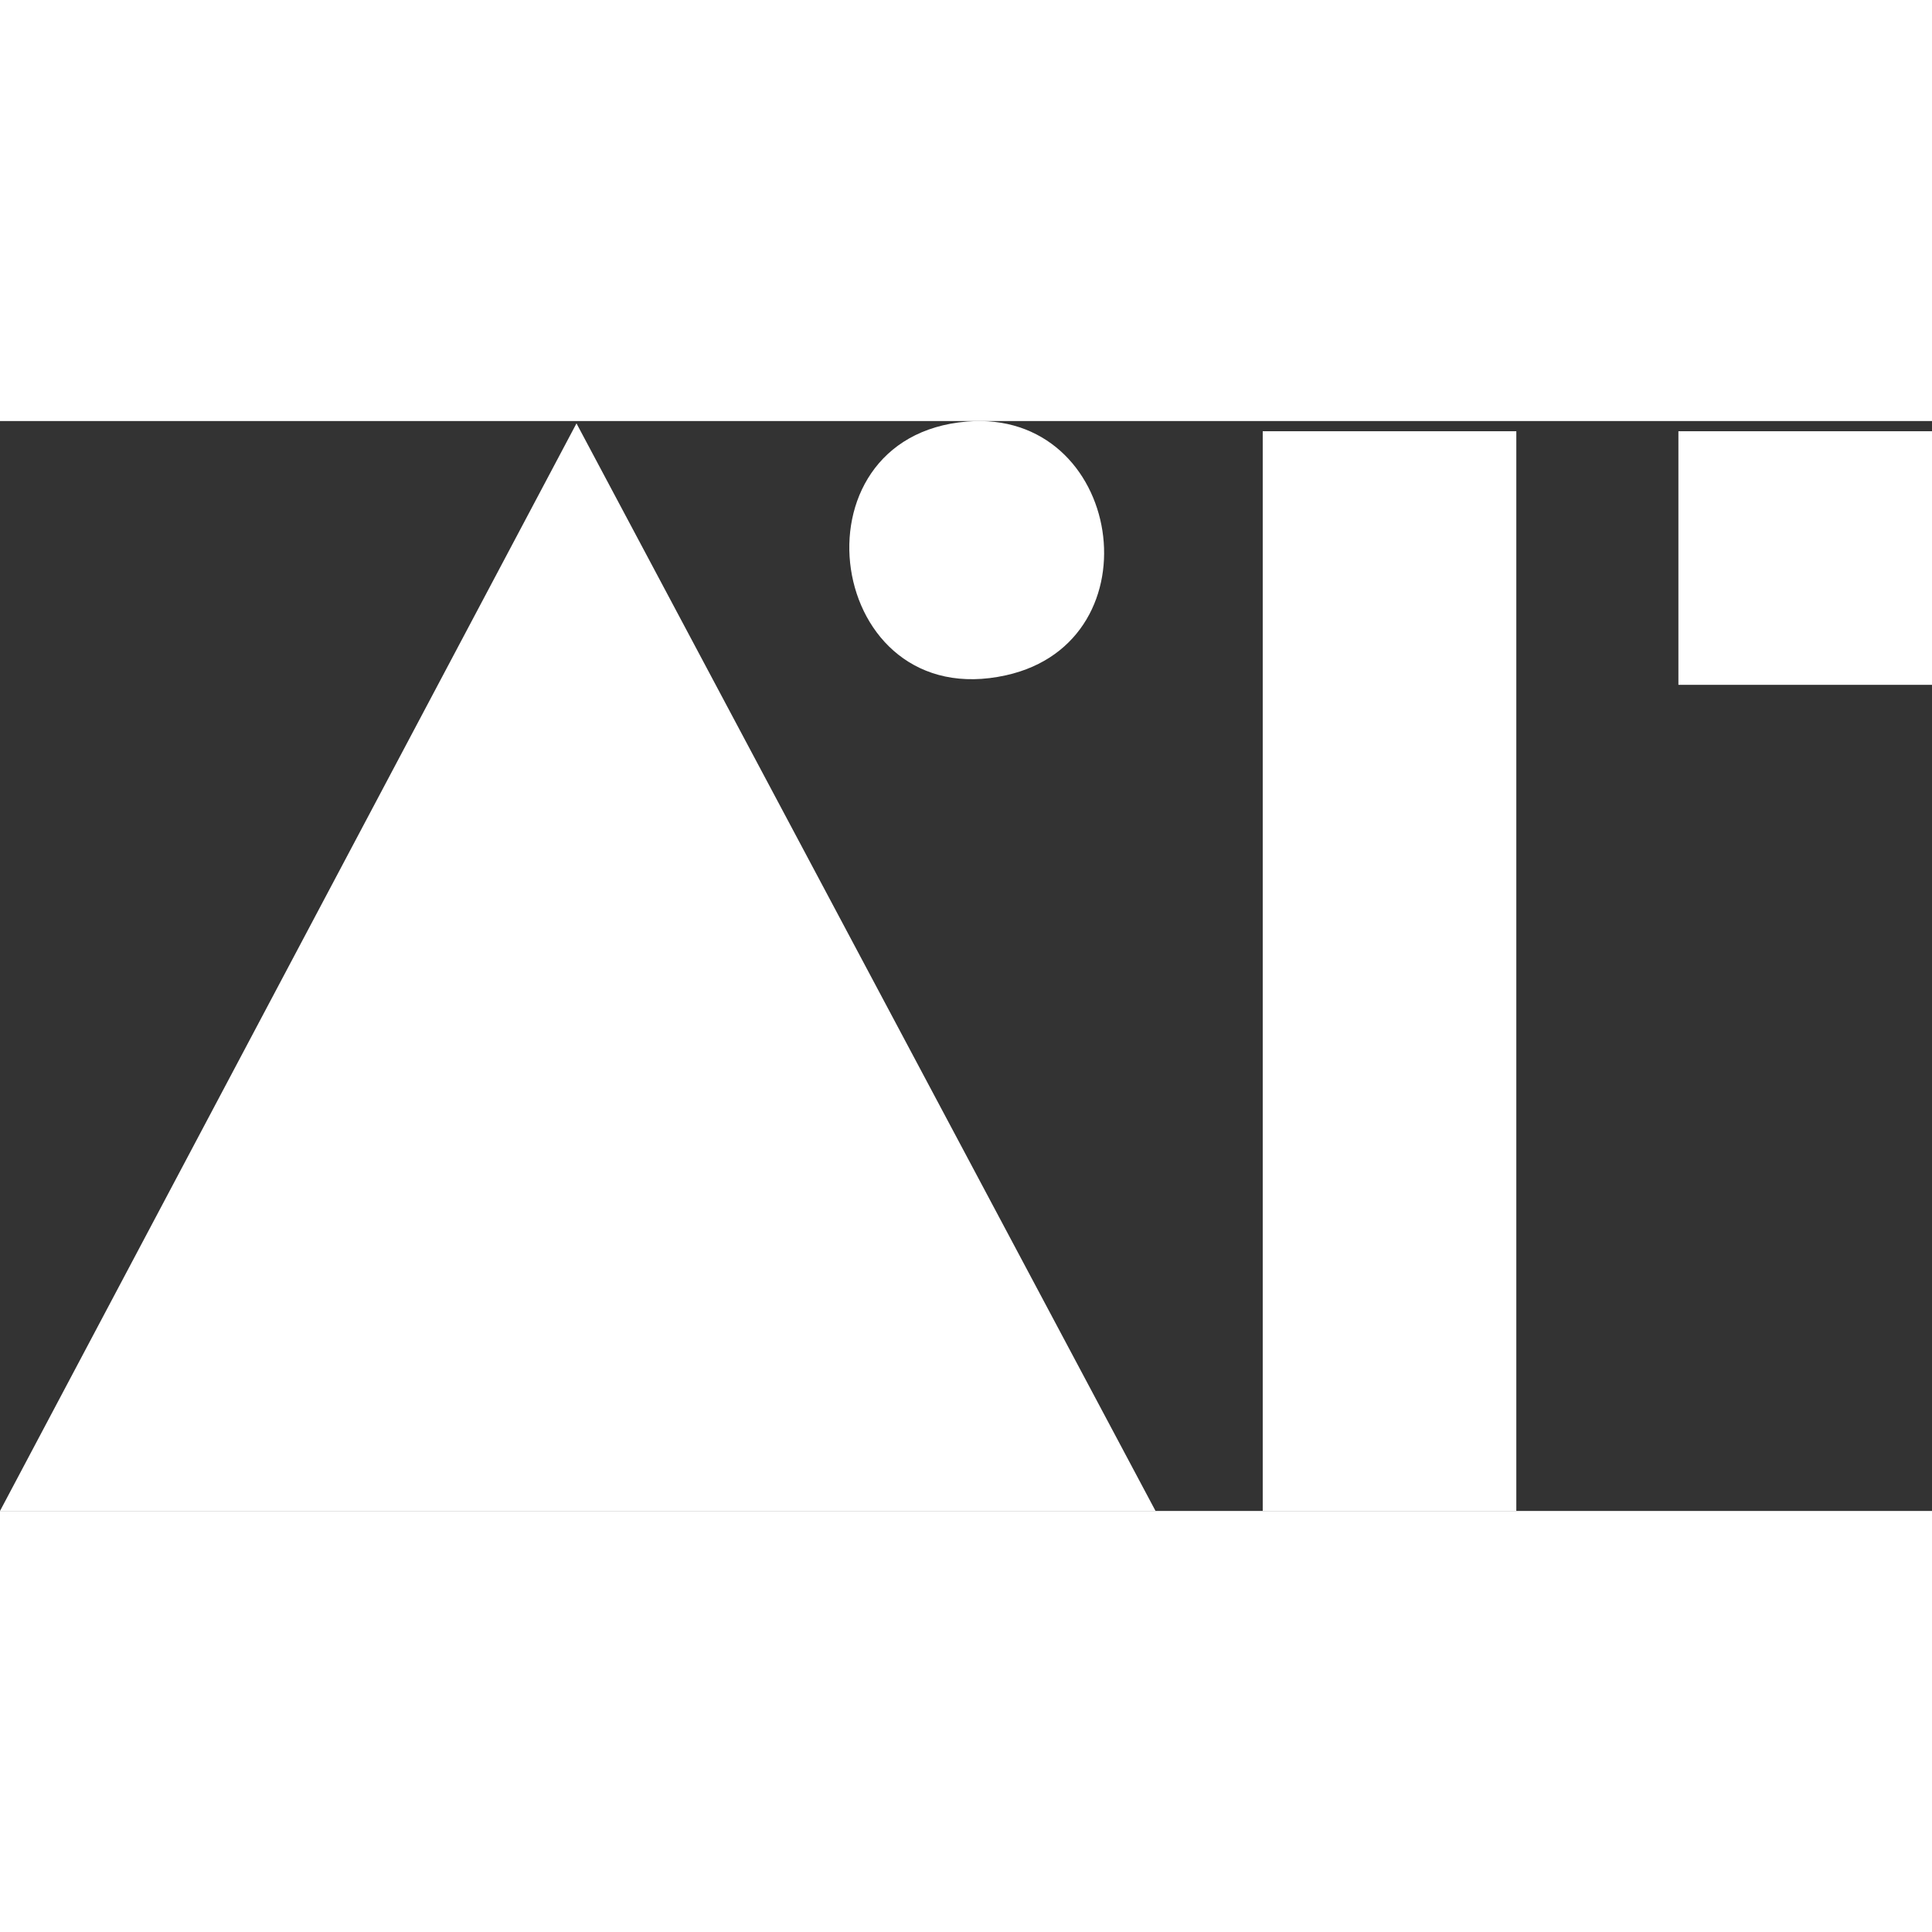 <?xml version="1.0" encoding="UTF-8"?>
<svg id="Layer_2" data-name="Layer 2" xmlns="http://www.w3.org/2000/svg" width="50px" height="50px" viewBox="0 0 739 416.9">
  <rect x="0" y="0" width="739" height="416.9" fill="#333333" stroke="none"/>
  <defs>
    <style>
      .cls-1 {
        fill: #fff;
      }
    </style>
  </defs>
  <g id="Layer_1-2" data-name="Layer 1">
    <g>
      <polygon class="cls-1" points="0 416.9 220.51 .9 442 416.9 0 416.9"/>
      <rect class="cls-1" x="483" y="3.9" width="97" height="413"/>
      <rect class="cls-1" x="642" y="3.9" width="97" height="97"/>
      <path class="cls-1" d="M369.79.2c59.81-5,73.55,84.04,15.05,97.04C315.77,112.6,300.63,5.99,369.79.2Z"/>
    </g>
  </g>
</svg>